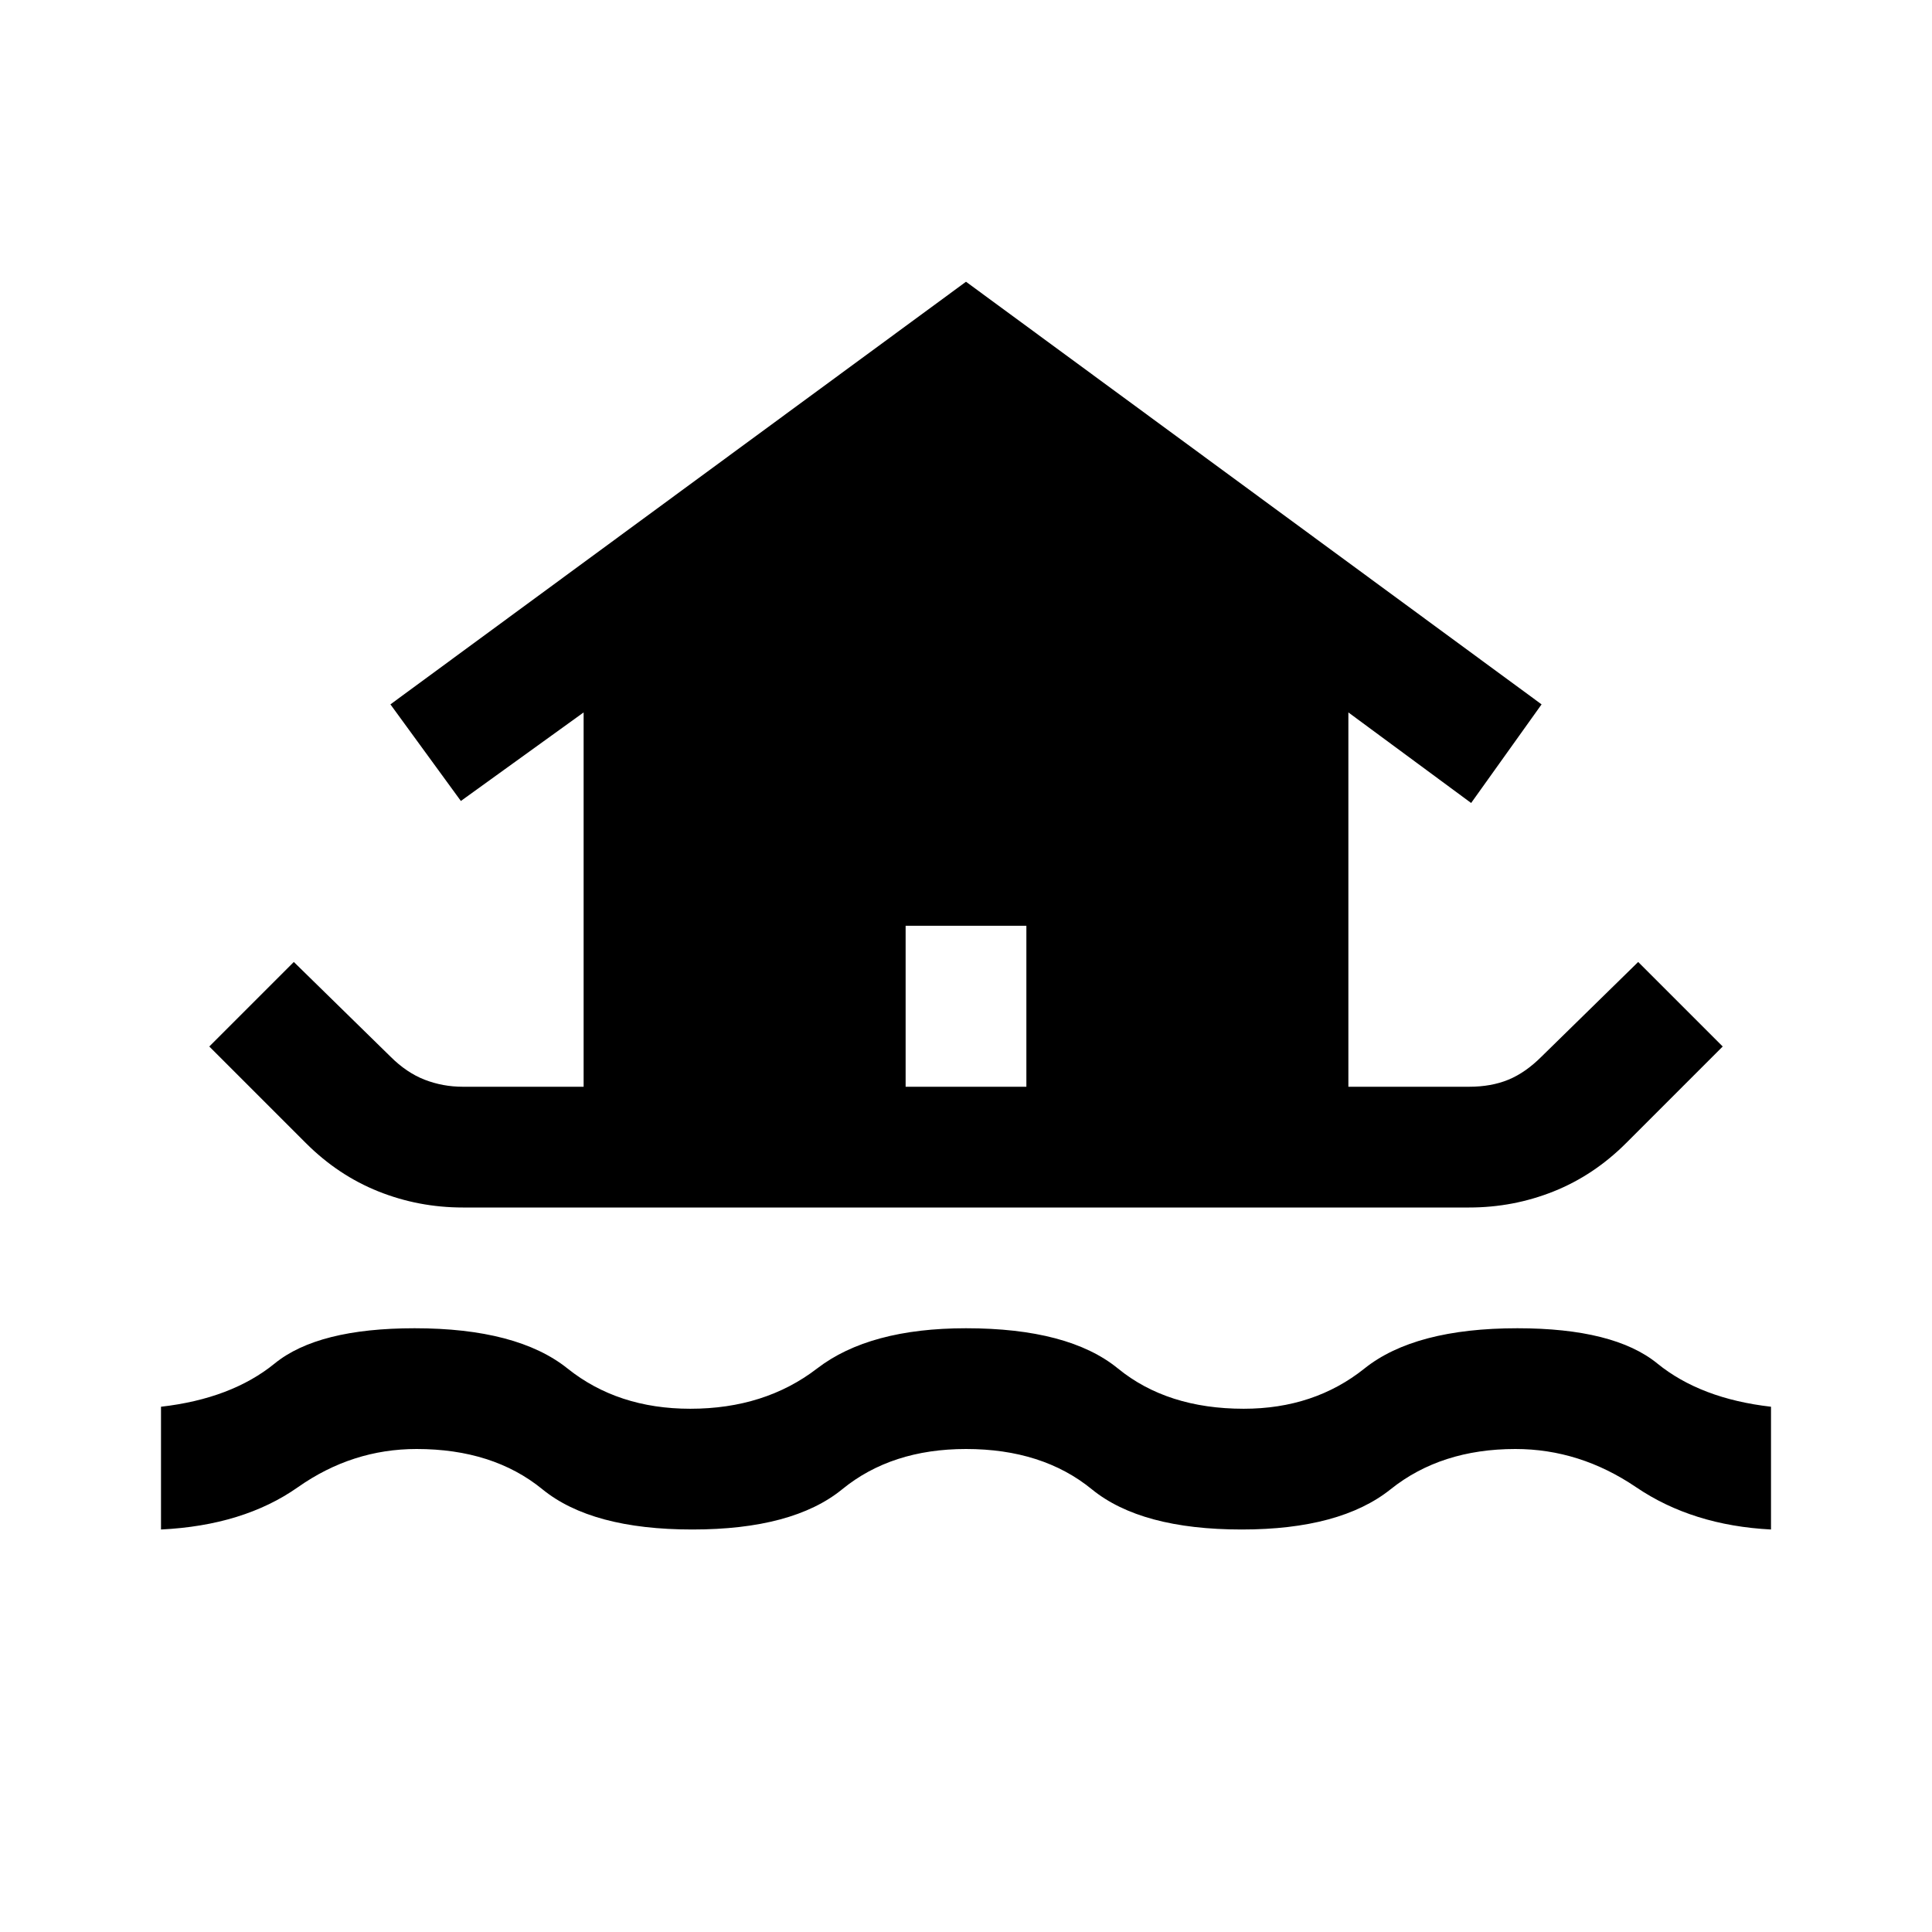 <svg xmlns="http://www.w3.org/2000/svg" height="48" width="48"><path d="M11.5 30Q10.4 30 9.4 29.6Q8.4 29.2 7.6 28.4L5.2 26L7.3 23.9L9.7 26.25Q10.1 26.65 10.55 26.825Q11 27 11.5 27H14.5V17.7L11.45 19.9L9.7 17.5L24 7L38.3 17.5L36.55 19.95L33.5 17.7V27H36.5Q37.05 27 37.475 26.825Q37.9 26.65 38.3 26.25L40.7 23.9L42.8 26L40.4 28.4Q39.6 29.2 38.6 29.6Q37.6 30 36.5 30ZM4 38V34.95Q5.75 34.75 6.825 33.875Q7.9 33 10.3 33Q12.85 33 14.1 34Q15.35 35 17.15 35Q19 35 20.3 34Q21.6 33 24 33Q26.55 33 27.775 34Q29 35 30.9 35Q32.65 35 33.9 34Q35.15 33 37.7 33Q40.1 33 41.175 33.875Q42.25 34.75 44 34.95V38Q42.05 37.9 40.65 36.95Q39.25 36 37.65 36Q35.8 36 34.55 37Q33.3 38 30.85 38Q28.35 38 27.125 37Q25.9 36 24 36Q22.15 36 20.925 37Q19.7 38 17.2 38Q14.7 38 13.475 37Q12.25 36 10.35 36Q8.75 36 7.4 36.95Q6.05 37.9 4 38ZM22.5 27H25.5V23H22.5Z"/></svg>